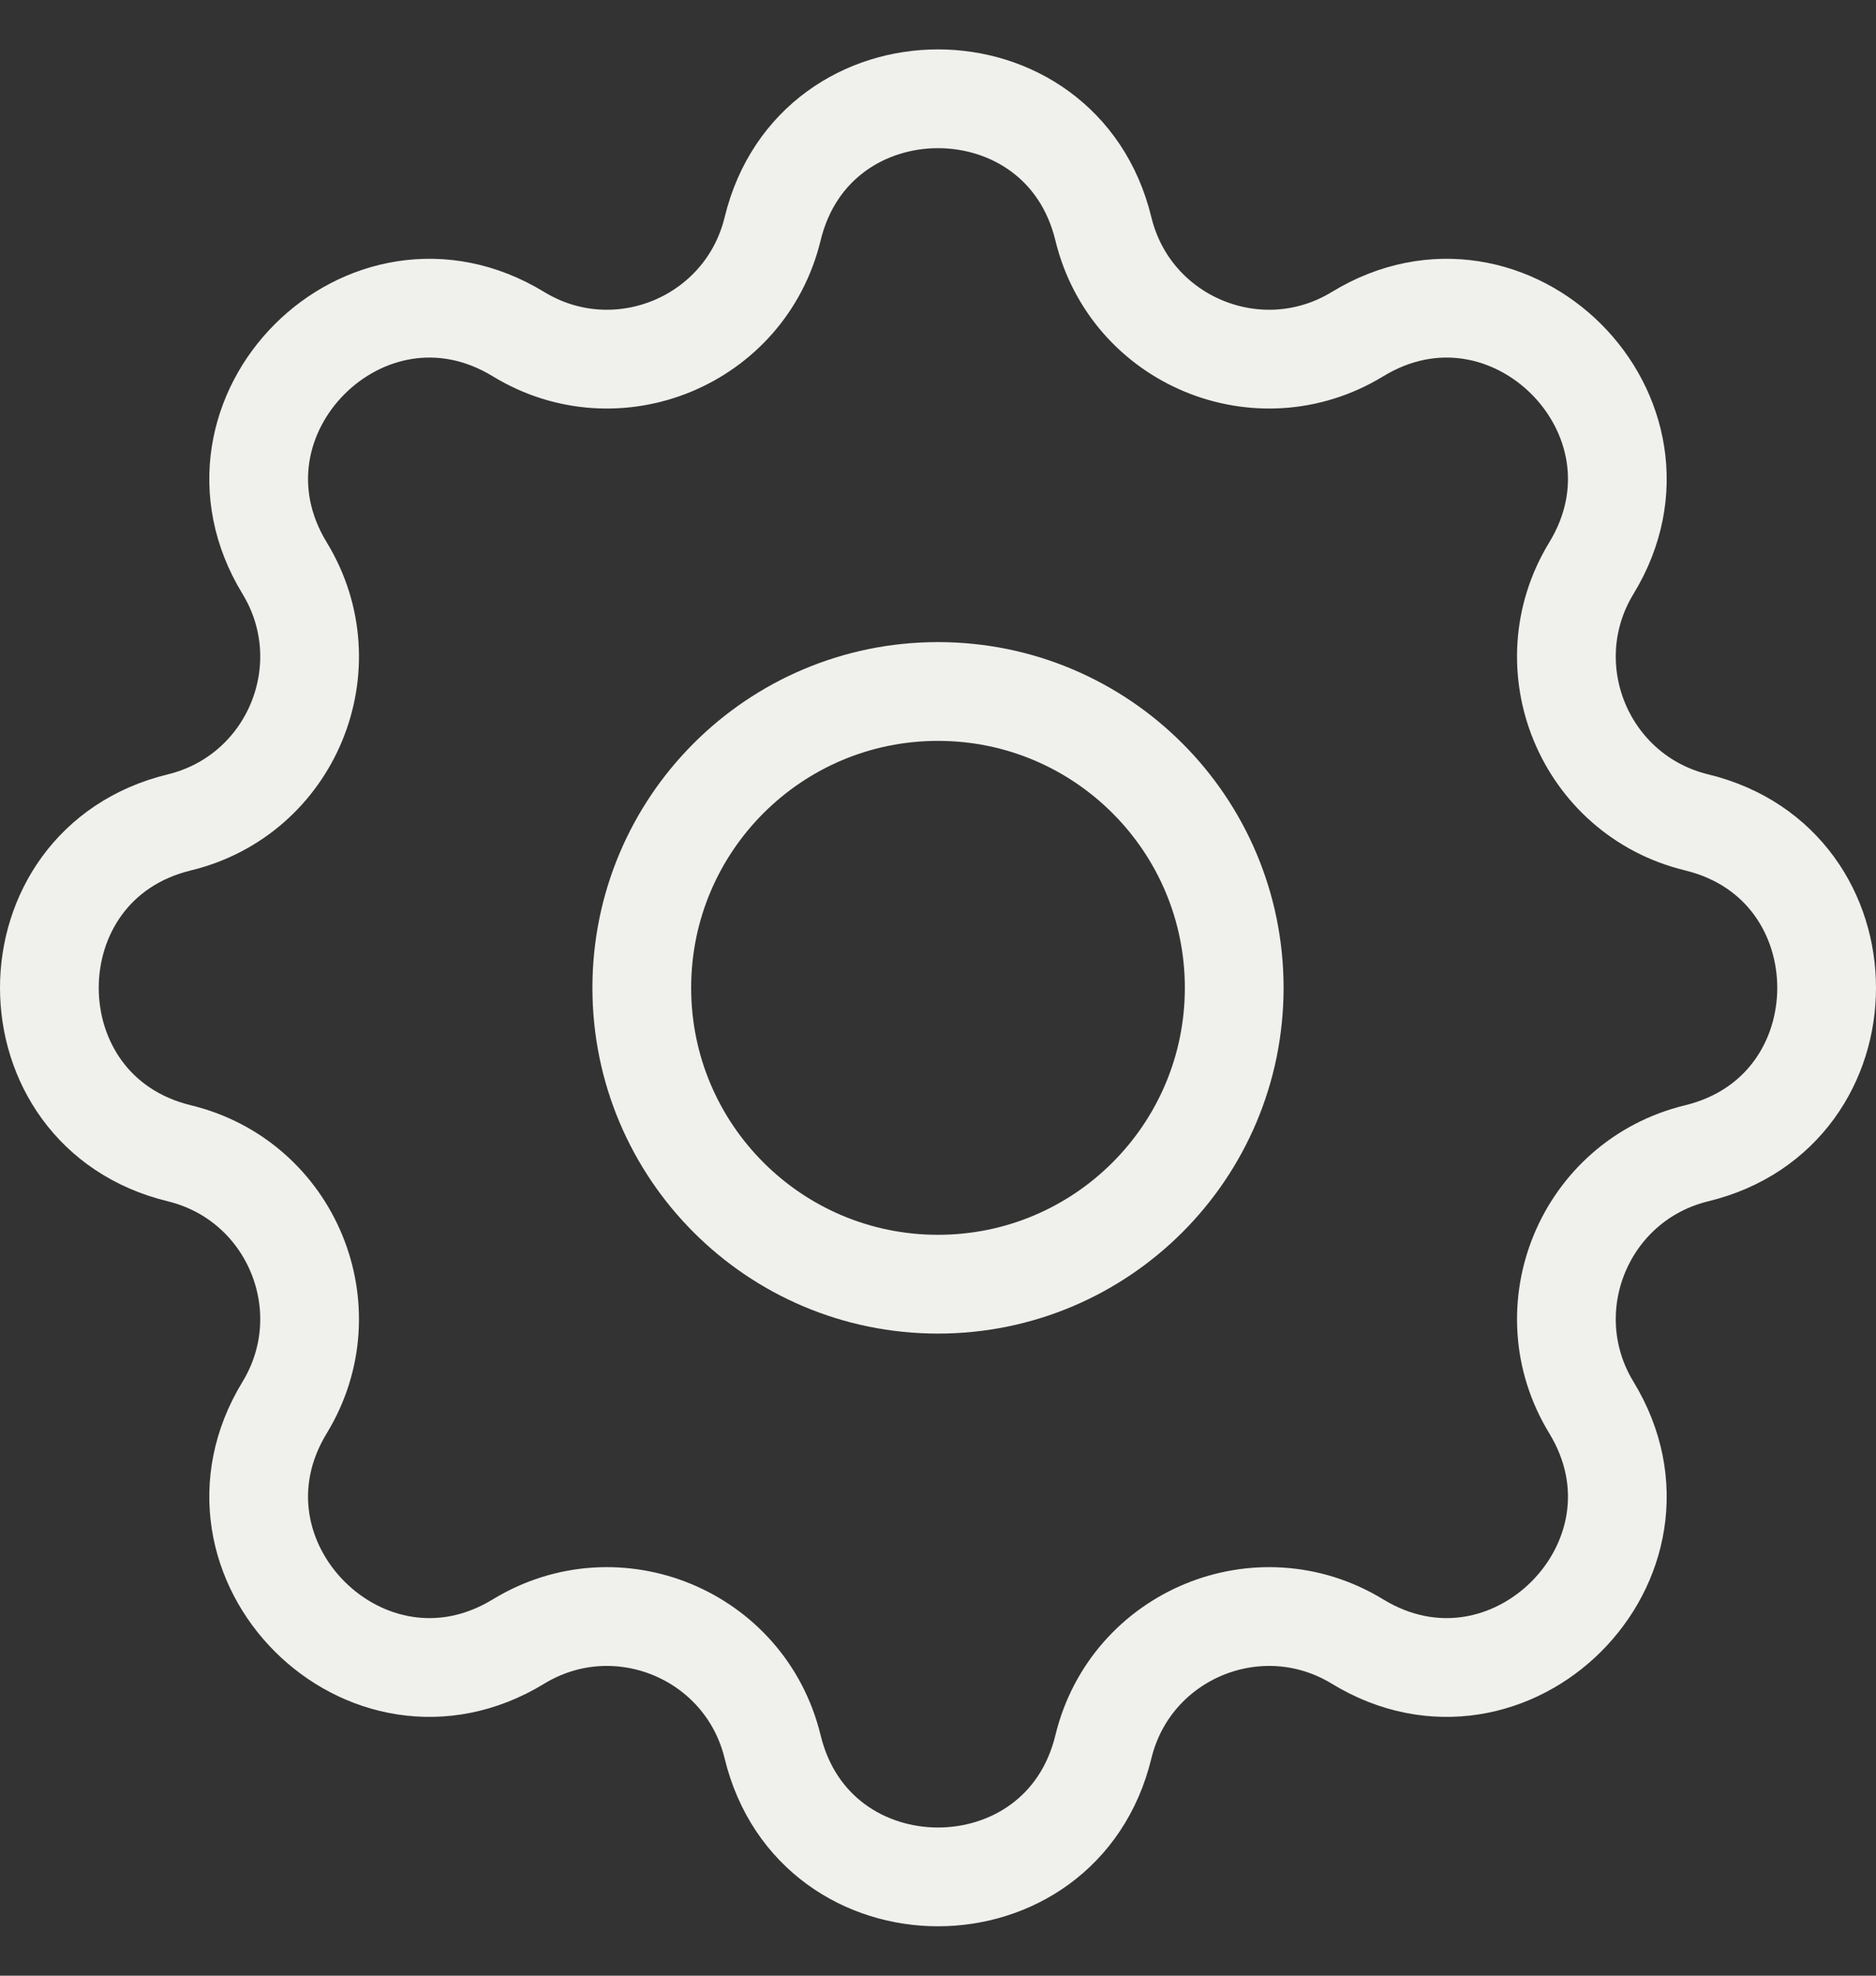 <svg width="19" height="20" viewBox="0 0 19 20" fill="none" xmlns="http://www.w3.org/2000/svg">
<rect x="0" y="0" width="19" height="20" fill="#333333" stroke="none"/>
<path d="M7.825 2.317C8.251 0.561 10.749 0.561 11.175 2.317C11.451 3.452 12.751 3.99 13.748 3.383C15.291 2.442 17.058 4.209 16.117 5.752C15.51 6.749 16.048 8.049 17.183 8.325C18.939 8.751 18.939 11.249 17.183 11.675C16.048 11.951 15.51 13.251 16.117 14.248C17.058 15.791 15.291 17.558 13.748 16.617C12.751 16.01 11.451 16.548 11.175 17.683C10.749 19.439 8.251 19.439 7.825 17.683C7.549 16.548 6.249 16.01 5.252 16.617C3.709 17.558 1.942 15.791 2.883 14.248C3.49 13.251 2.952 11.951 1.817 11.675C0.061 11.249 0.061 8.751 1.817 8.325C2.952 8.049 3.49 6.749 2.883 5.752C1.942 4.209 3.709 2.442 5.252 3.383C6.249 3.99 7.549 3.452 7.825 2.317Z" stroke="#F0F0ED" stroke-linecap="round" stroke-linejoin="round"/>
<path d="M12.5 10C12.5 11.657 11.157 13 9.5 13C7.843 13 6.5 11.657 6.5 10C6.5 8.343 7.843 7 9.5 7C11.157 7 12.5 8.343 12.5 10Z" stroke="#F0F0ED" stroke-linecap="round" stroke-linejoin="round"/>
</svg>
